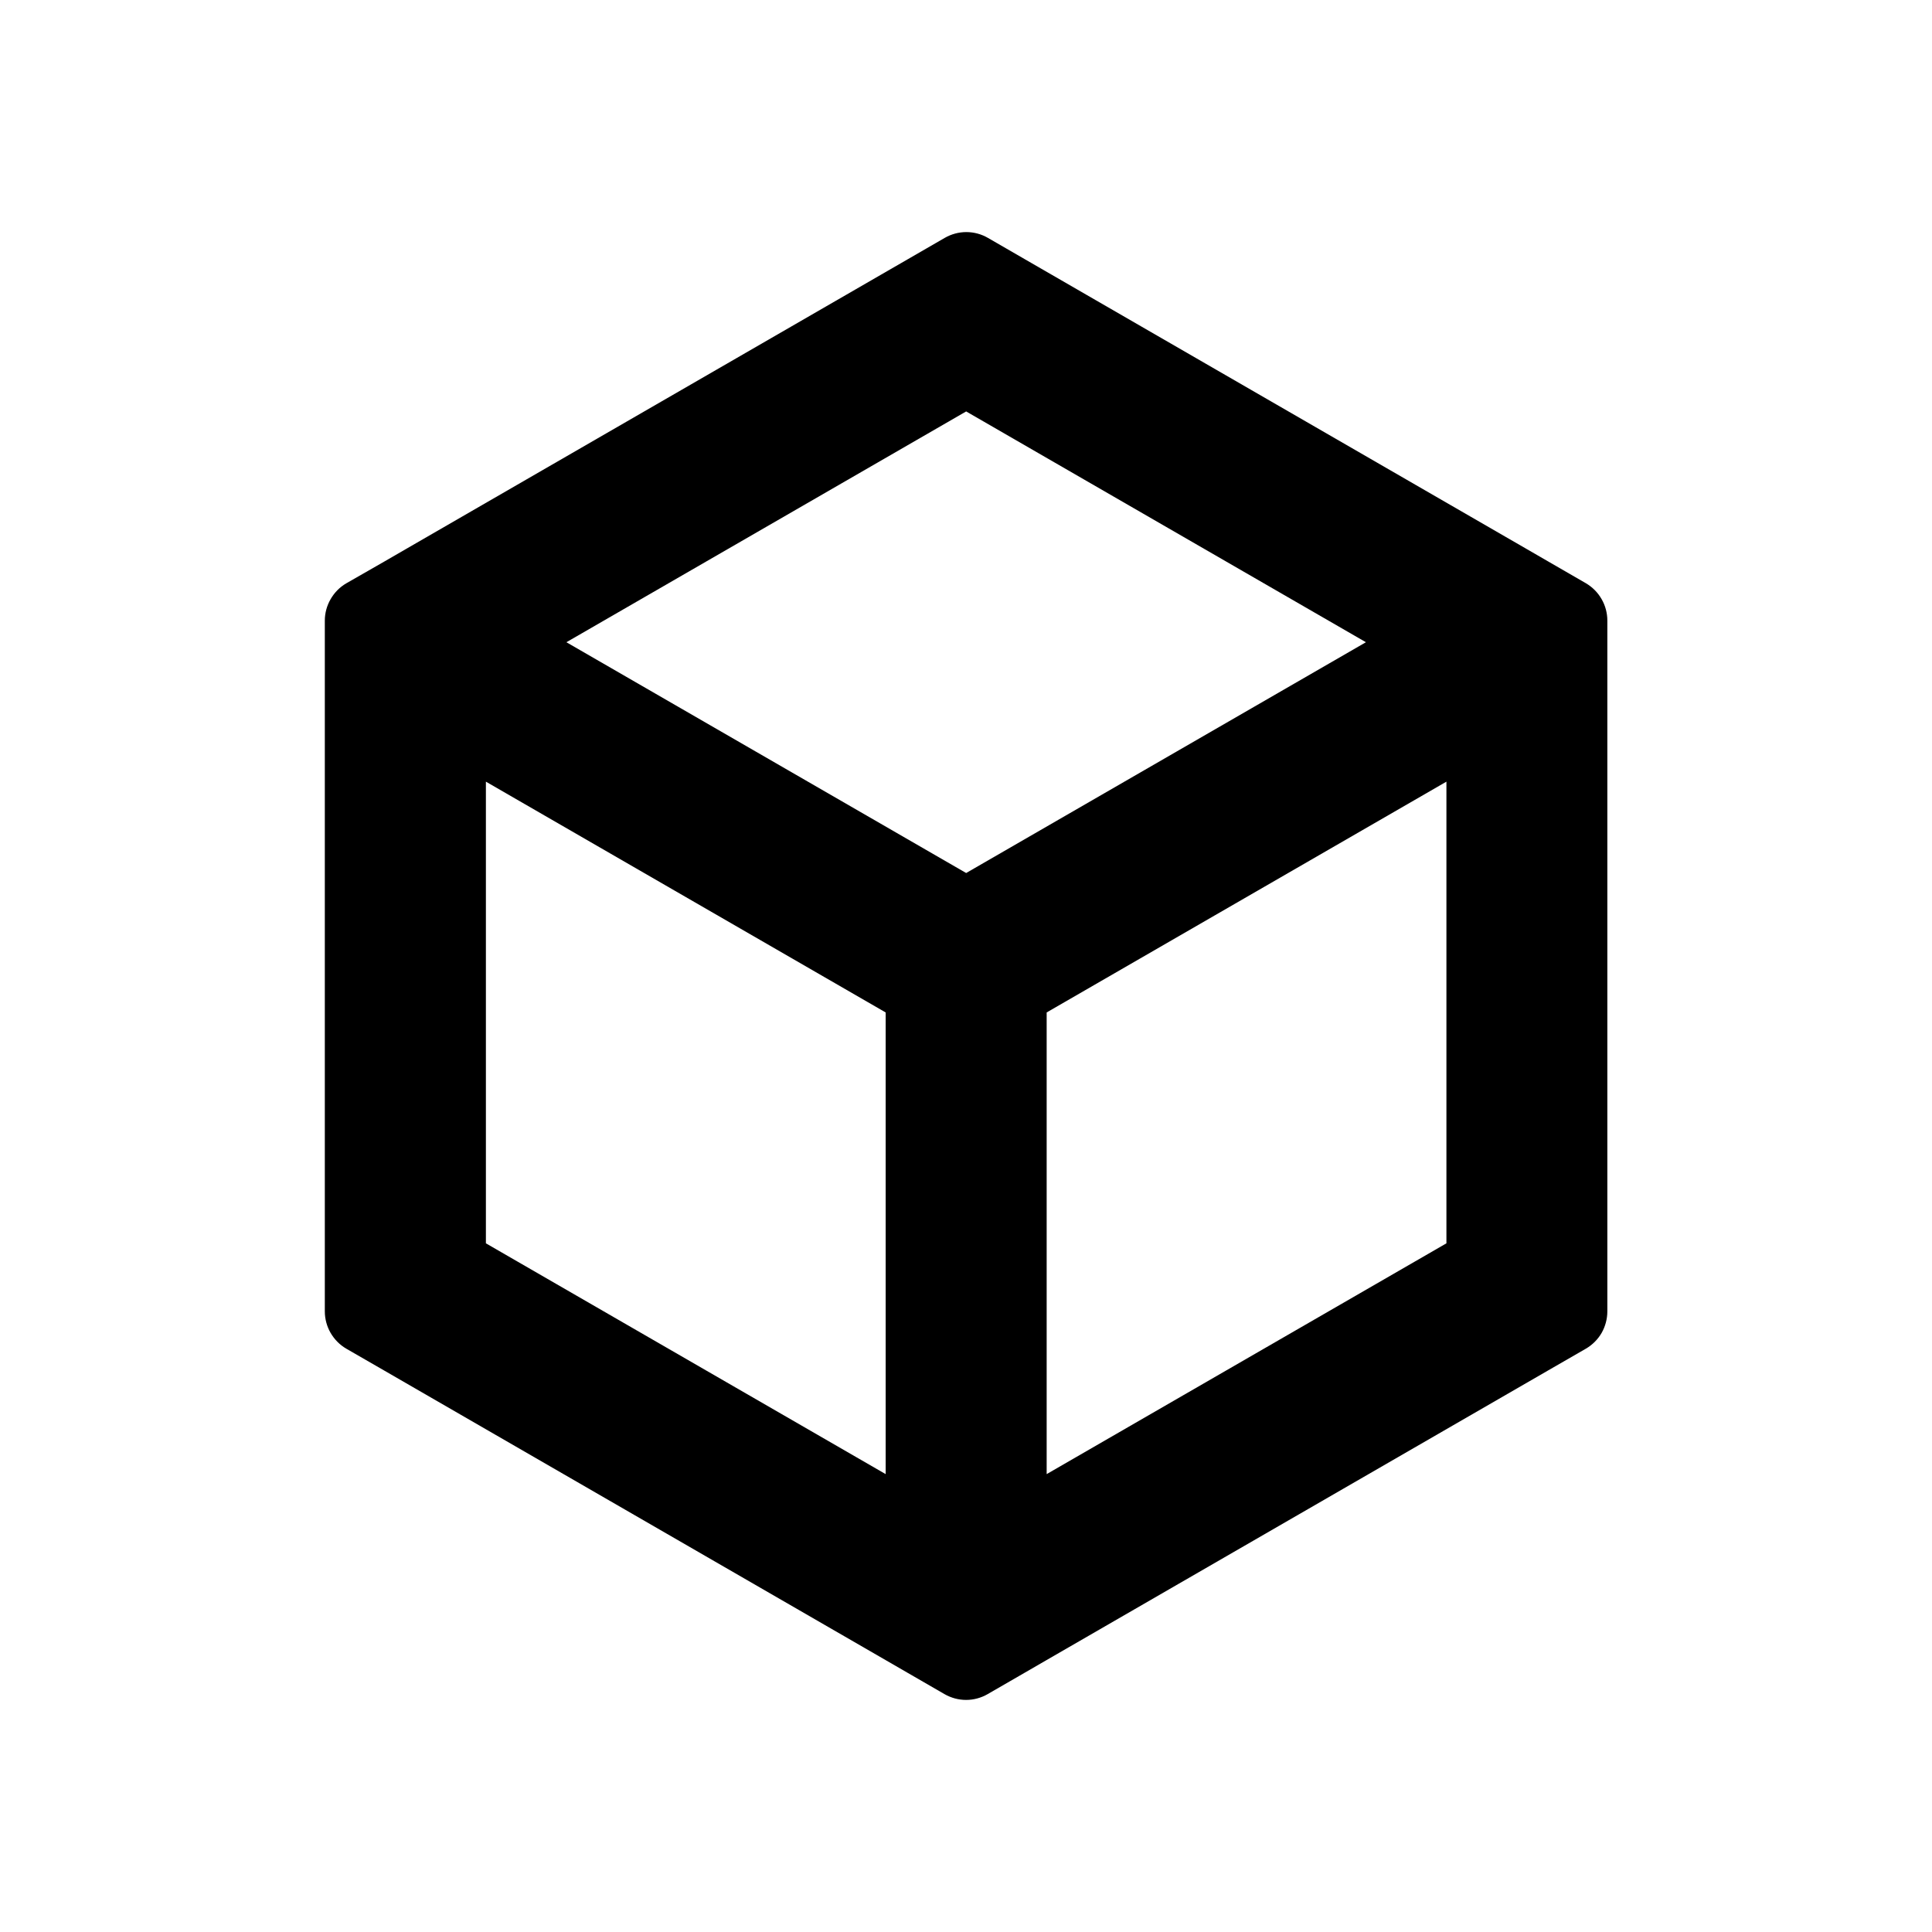 <svg width="24" height="24" viewBox="0 0 24 24" xmlns="http://www.w3.org/2000/svg">
<path d="M19.702 7.246L19.238 6.978L18.97 6.823L12.736 3.223L12.272 2.955C12.191 2.908 12.098 2.883 12.004 2.883C11.91 2.883 11.818 2.908 11.736 2.955L11.272 3.223L5.038 6.823L4.77 6.978L4.302 7.246C4.221 7.293 4.154 7.361 4.107 7.443C4.06 7.524 4.035 7.616 4.035 7.71V16.29C4.035 16.384 4.06 16.477 4.107 16.558C4.154 16.639 4.221 16.707 4.302 16.754L4.767 17.022L11.001 20.622L11.269 20.777L11.733 21.045C11.815 21.092 11.907 21.117 12.001 21.117C12.095 21.117 12.188 21.092 12.269 21.045L12.733 20.777L13.001 20.622L19.235 17.022L19.7 16.754C19.781 16.707 19.849 16.639 19.896 16.558C19.942 16.477 19.967 16.384 19.967 16.29V7.71C19.967 7.617 19.943 7.524 19.896 7.443C19.85 7.362 19.783 7.294 19.702 7.246ZM11.002 18.312L6.036 15.445V9.71L11.002 12.577V18.312ZM12.002 10.845L7.036 7.978L12.002 5.111L16.968 7.978L12.002 10.845ZM13.002 12.577L17.968 9.71V15.445L13.002 18.312V12.577Z" fill="currentcolor"/>
</svg>
